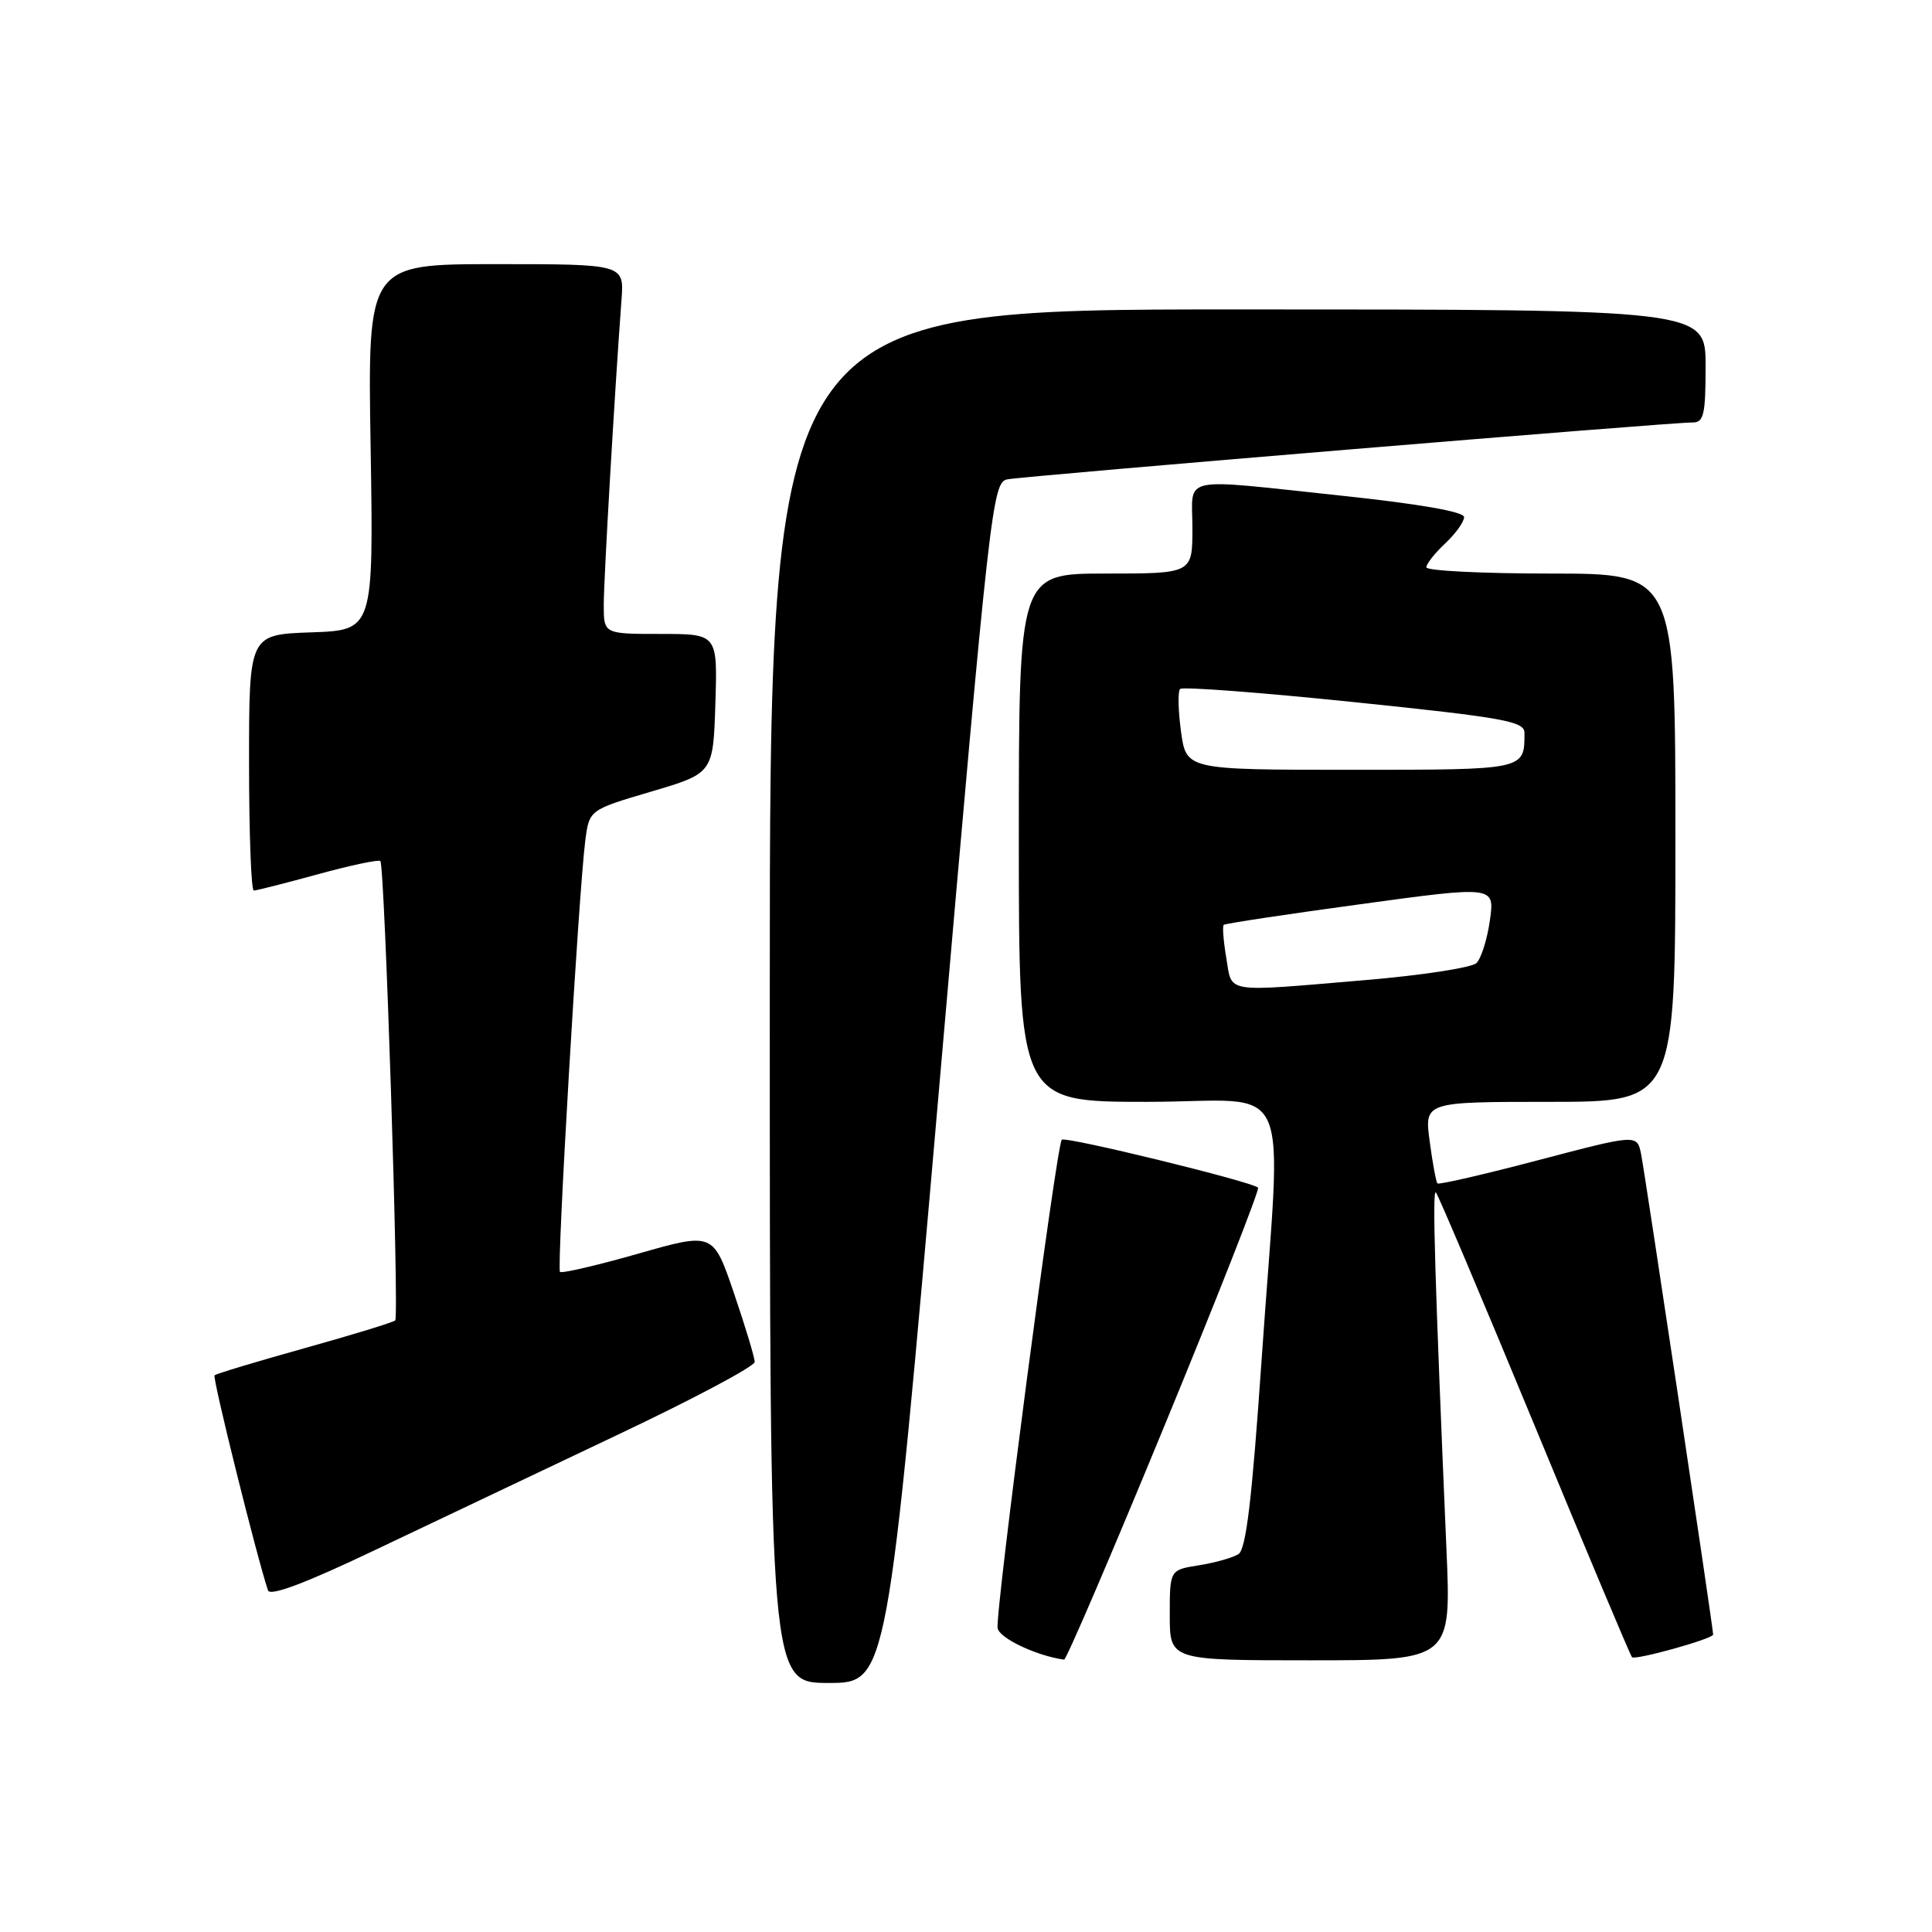 <?xml version="1.0" encoding="UTF-8" standalone="no"?>
<!DOCTYPE svg PUBLIC "-//W3C//DTD SVG 1.1//EN" "http://www.w3.org/Graphics/SVG/1.1/DTD/svg11.dtd" >
<svg xmlns="http://www.w3.org/2000/svg" xmlns:xlink="http://www.w3.org/1999/xlink" version="1.1" viewBox="0 0 256 256">
 <g >
 <path fill="currentColor"
d=" M 124.50 143.47 C 131.15 67.02 131.50 63.92 133.46 63.52 C 135.70 63.07 221.44 55.95 224.25 55.98 C 225.76 56.00 226.00 54.98 226.00 48.50 C 226.00 41.00 226.00 41.00 164.00 41.00 C 102.00 41.00 102.00 41.00 102.00 132.00 C 102.00 223.00 102.00 223.00 109.79 223.00 C 117.58 223.00 117.58 223.00 124.50 143.47 Z  M 154.31 188.89 C 161.36 171.79 166.93 157.60 166.70 157.37 C 165.91 156.58 141.14 150.53 140.69 151.02 C 139.98 151.79 131.83 213.89 132.19 215.75 C 132.45 217.09 137.38 219.42 141.00 219.91 C 141.28 219.95 147.27 205.99 154.31 188.89 Z  M 191.66 205.25 C 190.12 169.38 189.77 157.53 190.26 158.00 C 190.55 158.28 196.42 172.15 203.32 188.84 C 210.21 205.53 216.03 219.36 216.25 219.59 C 216.69 220.02 227.00 217.15 227.00 216.59 C 227.00 215.71 217.92 155.17 217.45 152.90 C 216.91 150.29 216.91 150.29 203.86 153.72 C 196.69 155.61 190.66 157.00 190.47 156.81 C 190.29 156.62 189.82 154.11 189.44 151.23 C 188.74 146.00 188.74 146.00 205.37 146.00 C 222.00 146.00 222.00 146.00 222.00 111.00 C 222.00 76.00 222.00 76.00 205.50 76.00 C 196.43 76.00 189.00 75.63 189.00 75.17 C 189.00 74.72 190.12 73.29 191.50 72.00 C 192.88 70.71 194.00 69.14 194.00 68.52 C 194.00 67.81 188.12 66.78 177.75 65.68 C 155.89 63.37 158.00 62.91 158.00 70.00 C 158.00 76.00 158.00 76.00 146.50 76.00 C 135.00 76.00 135.00 76.00 135.00 111.00 C 135.00 146.00 135.00 146.00 152.00 146.00 C 171.82 146.00 169.83 141.48 167.16 180.30 C 165.89 198.74 165.11 205.32 164.09 205.94 C 163.34 206.41 160.99 207.07 158.86 207.41 C 155.00 208.02 155.00 208.02 155.00 214.01 C 155.00 220.00 155.00 220.00 173.65 220.00 C 192.30 220.00 192.30 220.00 191.66 205.25 Z  M 81.75 190.16 C 91.79 185.41 100.00 181.05 100.00 180.46 C 100.00 179.88 98.76 175.78 97.25 171.34 C 94.50 163.28 94.50 163.28 84.56 166.12 C 79.09 167.68 74.43 168.76 74.20 168.53 C 73.75 168.08 76.67 118.37 77.55 111.41 C 78.08 107.31 78.08 107.31 86.29 104.89 C 94.50 102.46 94.50 102.46 94.79 93.23 C 95.08 84.00 95.08 84.00 87.54 84.00 C 80.00 84.00 80.00 84.00 80.00 80.16 C 80.00 76.71 81.44 52.03 82.35 39.75 C 82.71 35.00 82.71 35.00 65.71 35.00 C 48.71 35.00 48.71 35.00 49.11 59.25 C 49.50 83.50 49.50 83.50 41.25 83.79 C 33.00 84.08 33.00 84.08 33.00 101.04 C 33.00 110.37 33.28 118.00 33.63 118.00 C 33.98 118.00 37.80 117.03 42.14 115.84 C 46.47 114.65 50.19 113.87 50.40 114.09 C 50.98 114.70 52.91 174.42 52.37 174.96 C 52.12 175.21 46.71 176.87 40.36 178.64 C 34.00 180.42 28.63 182.03 28.43 182.24 C 28.12 182.55 34.04 206.37 35.51 210.73 C 35.78 211.55 40.47 209.79 49.71 205.38 C 57.29 201.77 71.71 194.92 81.75 190.16 Z  M 162.49 126.93 C 162.11 124.70 161.96 122.72 162.15 122.55 C 162.34 122.37 170.50 121.14 180.28 119.81 C 198.06 117.38 198.06 117.38 197.42 121.94 C 197.07 124.45 196.26 127.00 195.64 127.61 C 195.01 128.22 188.43 129.23 181.00 129.86 C 161.95 131.47 163.29 131.69 162.49 126.93 Z  M 156.49 96.94 C 156.11 94.15 156.06 91.61 156.37 91.29 C 156.69 90.97 167.09 91.76 179.48 93.04 C 199.28 95.09 202.00 95.58 202.00 97.10 C 202.00 102.05 202.22 102.00 178.99 102.00 C 157.19 102.00 157.19 102.00 156.49 96.94 Z "/>
</g>
</svg>